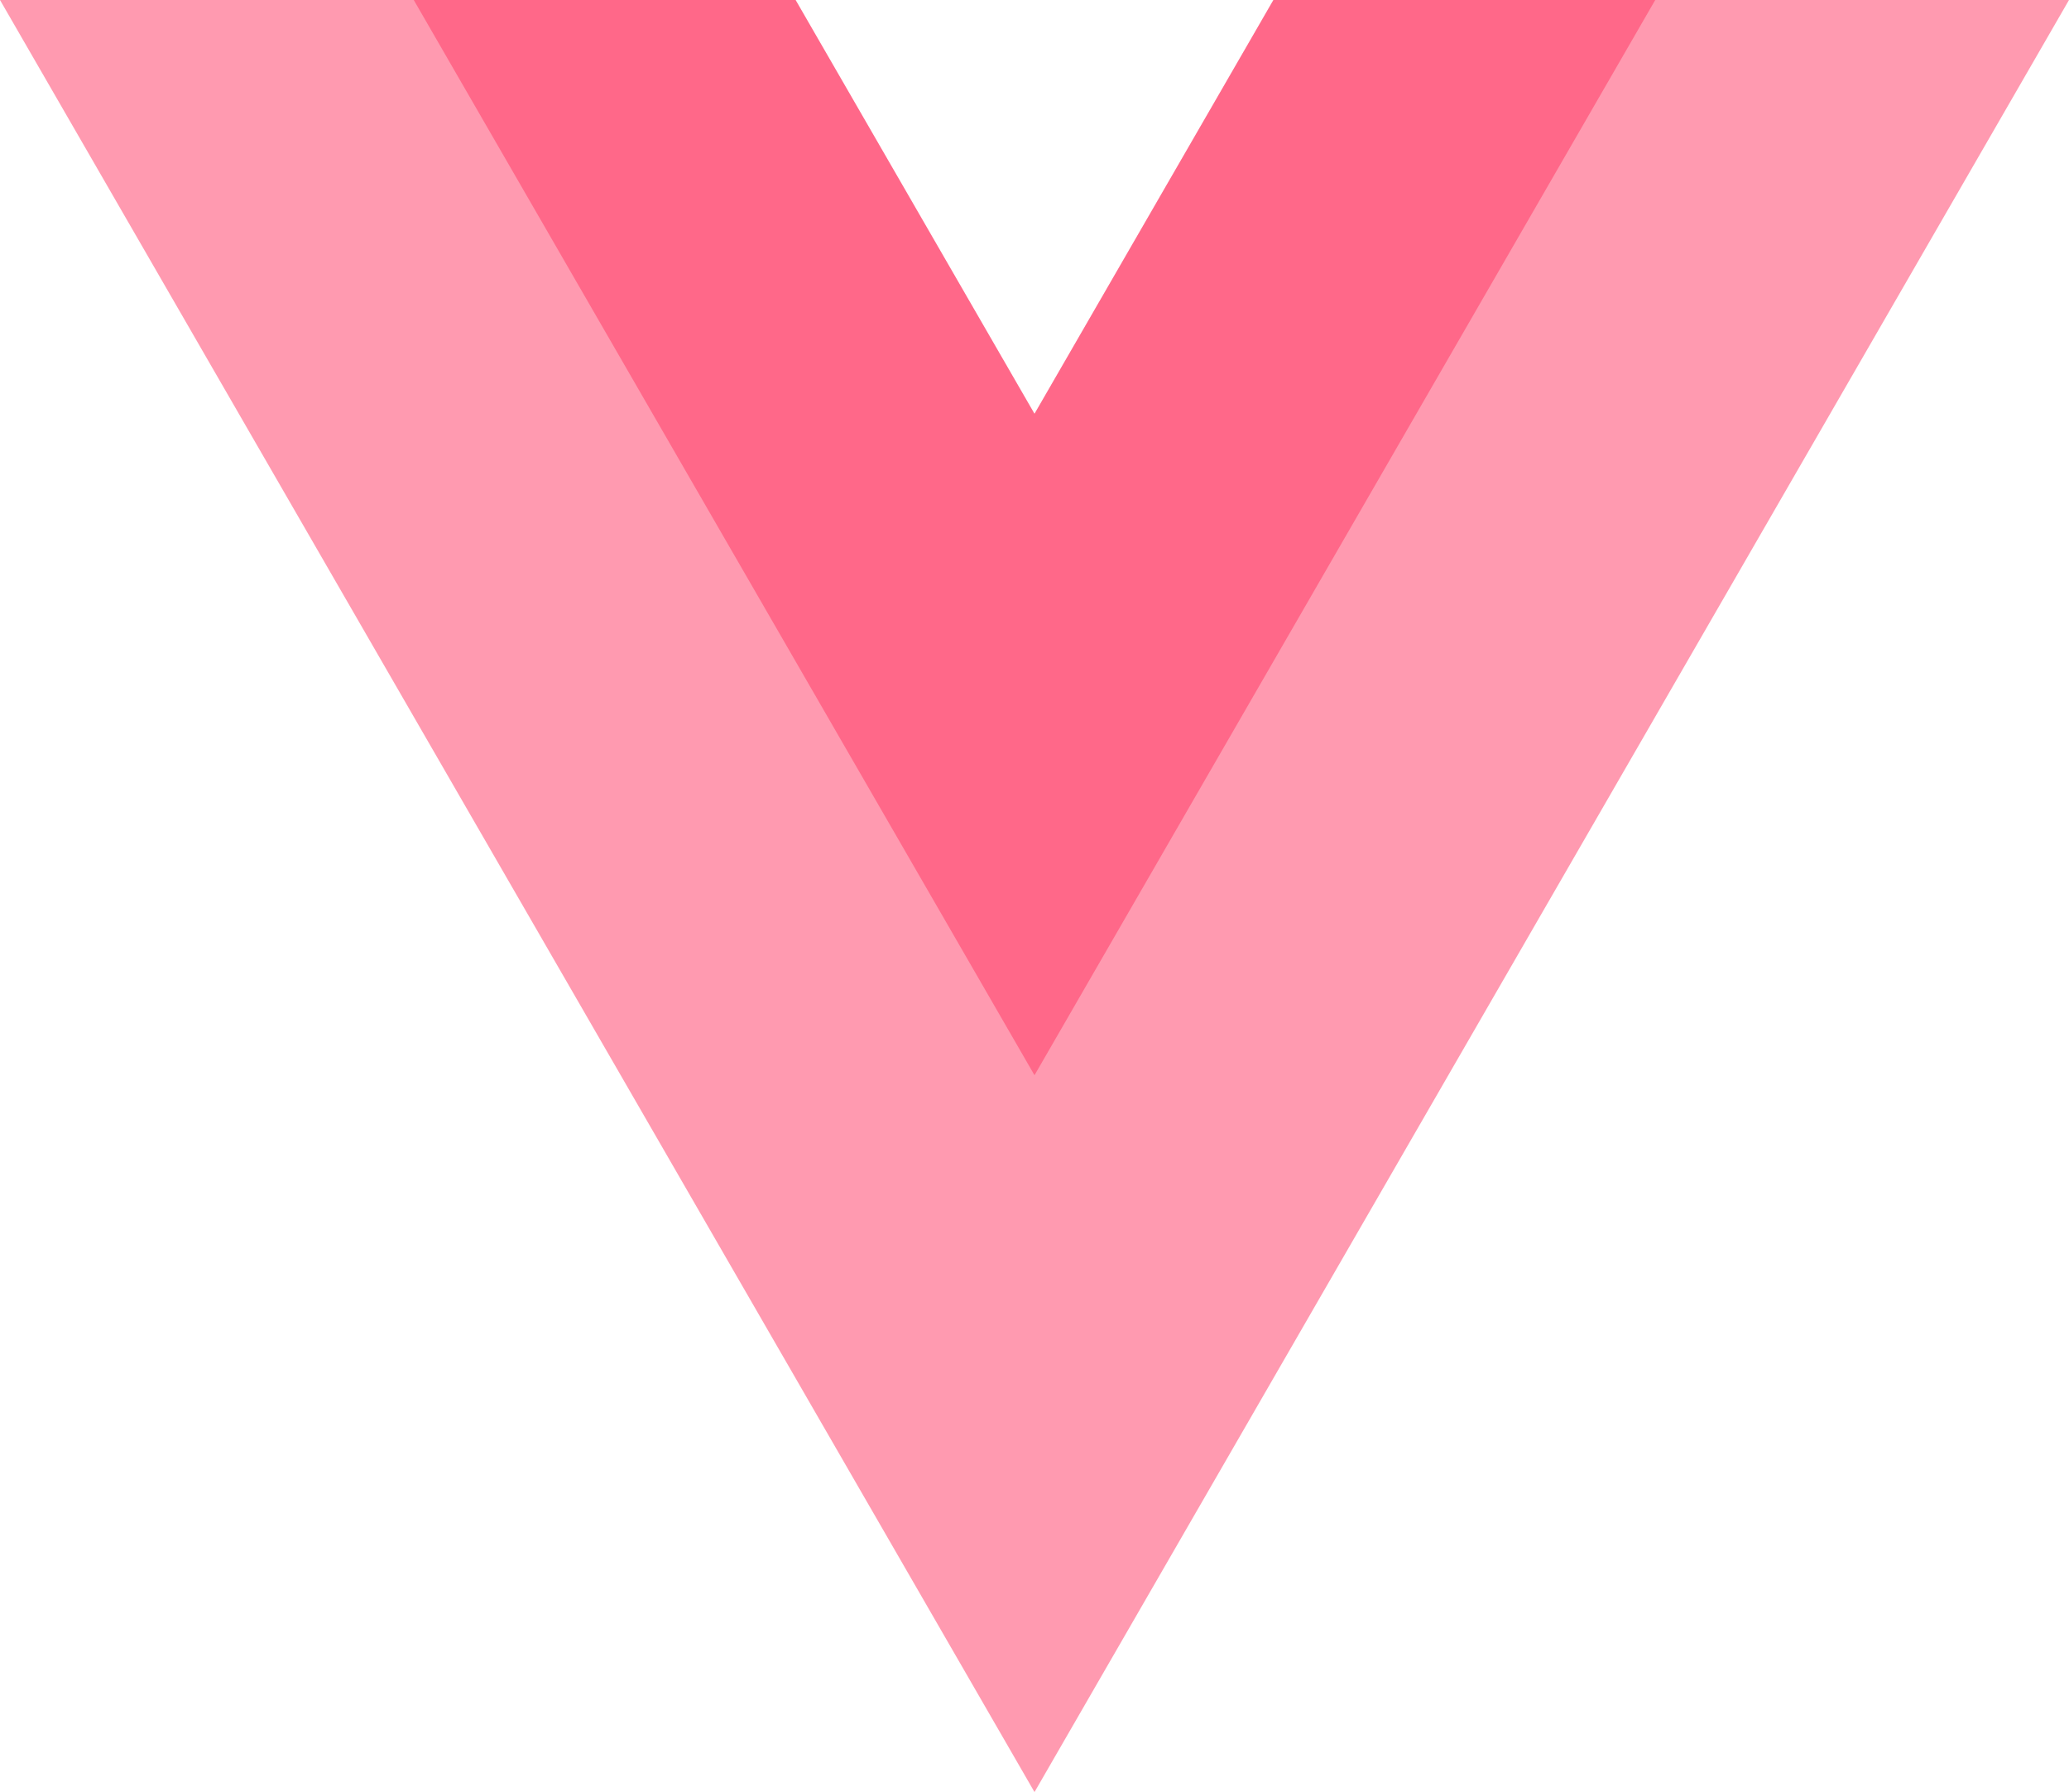 <svg xmlns="http://www.w3.org/2000/svg" viewBox="0 0 196.32 170.02" class="vue-logo">
  <path fill="#FF3662" d="M120.83 0L98.16 39.26 75.49 0H0l98.16 170.02L196.32 0h-75.49z" fill-opacity="0.5"/>
  <path fill="#FF3662" d="M120.83 0L98.16 39.26 75.49 0H39.26l58.9 102.01L157.06 0h-36.23z" fill-opacity="0.5"/>
</svg>